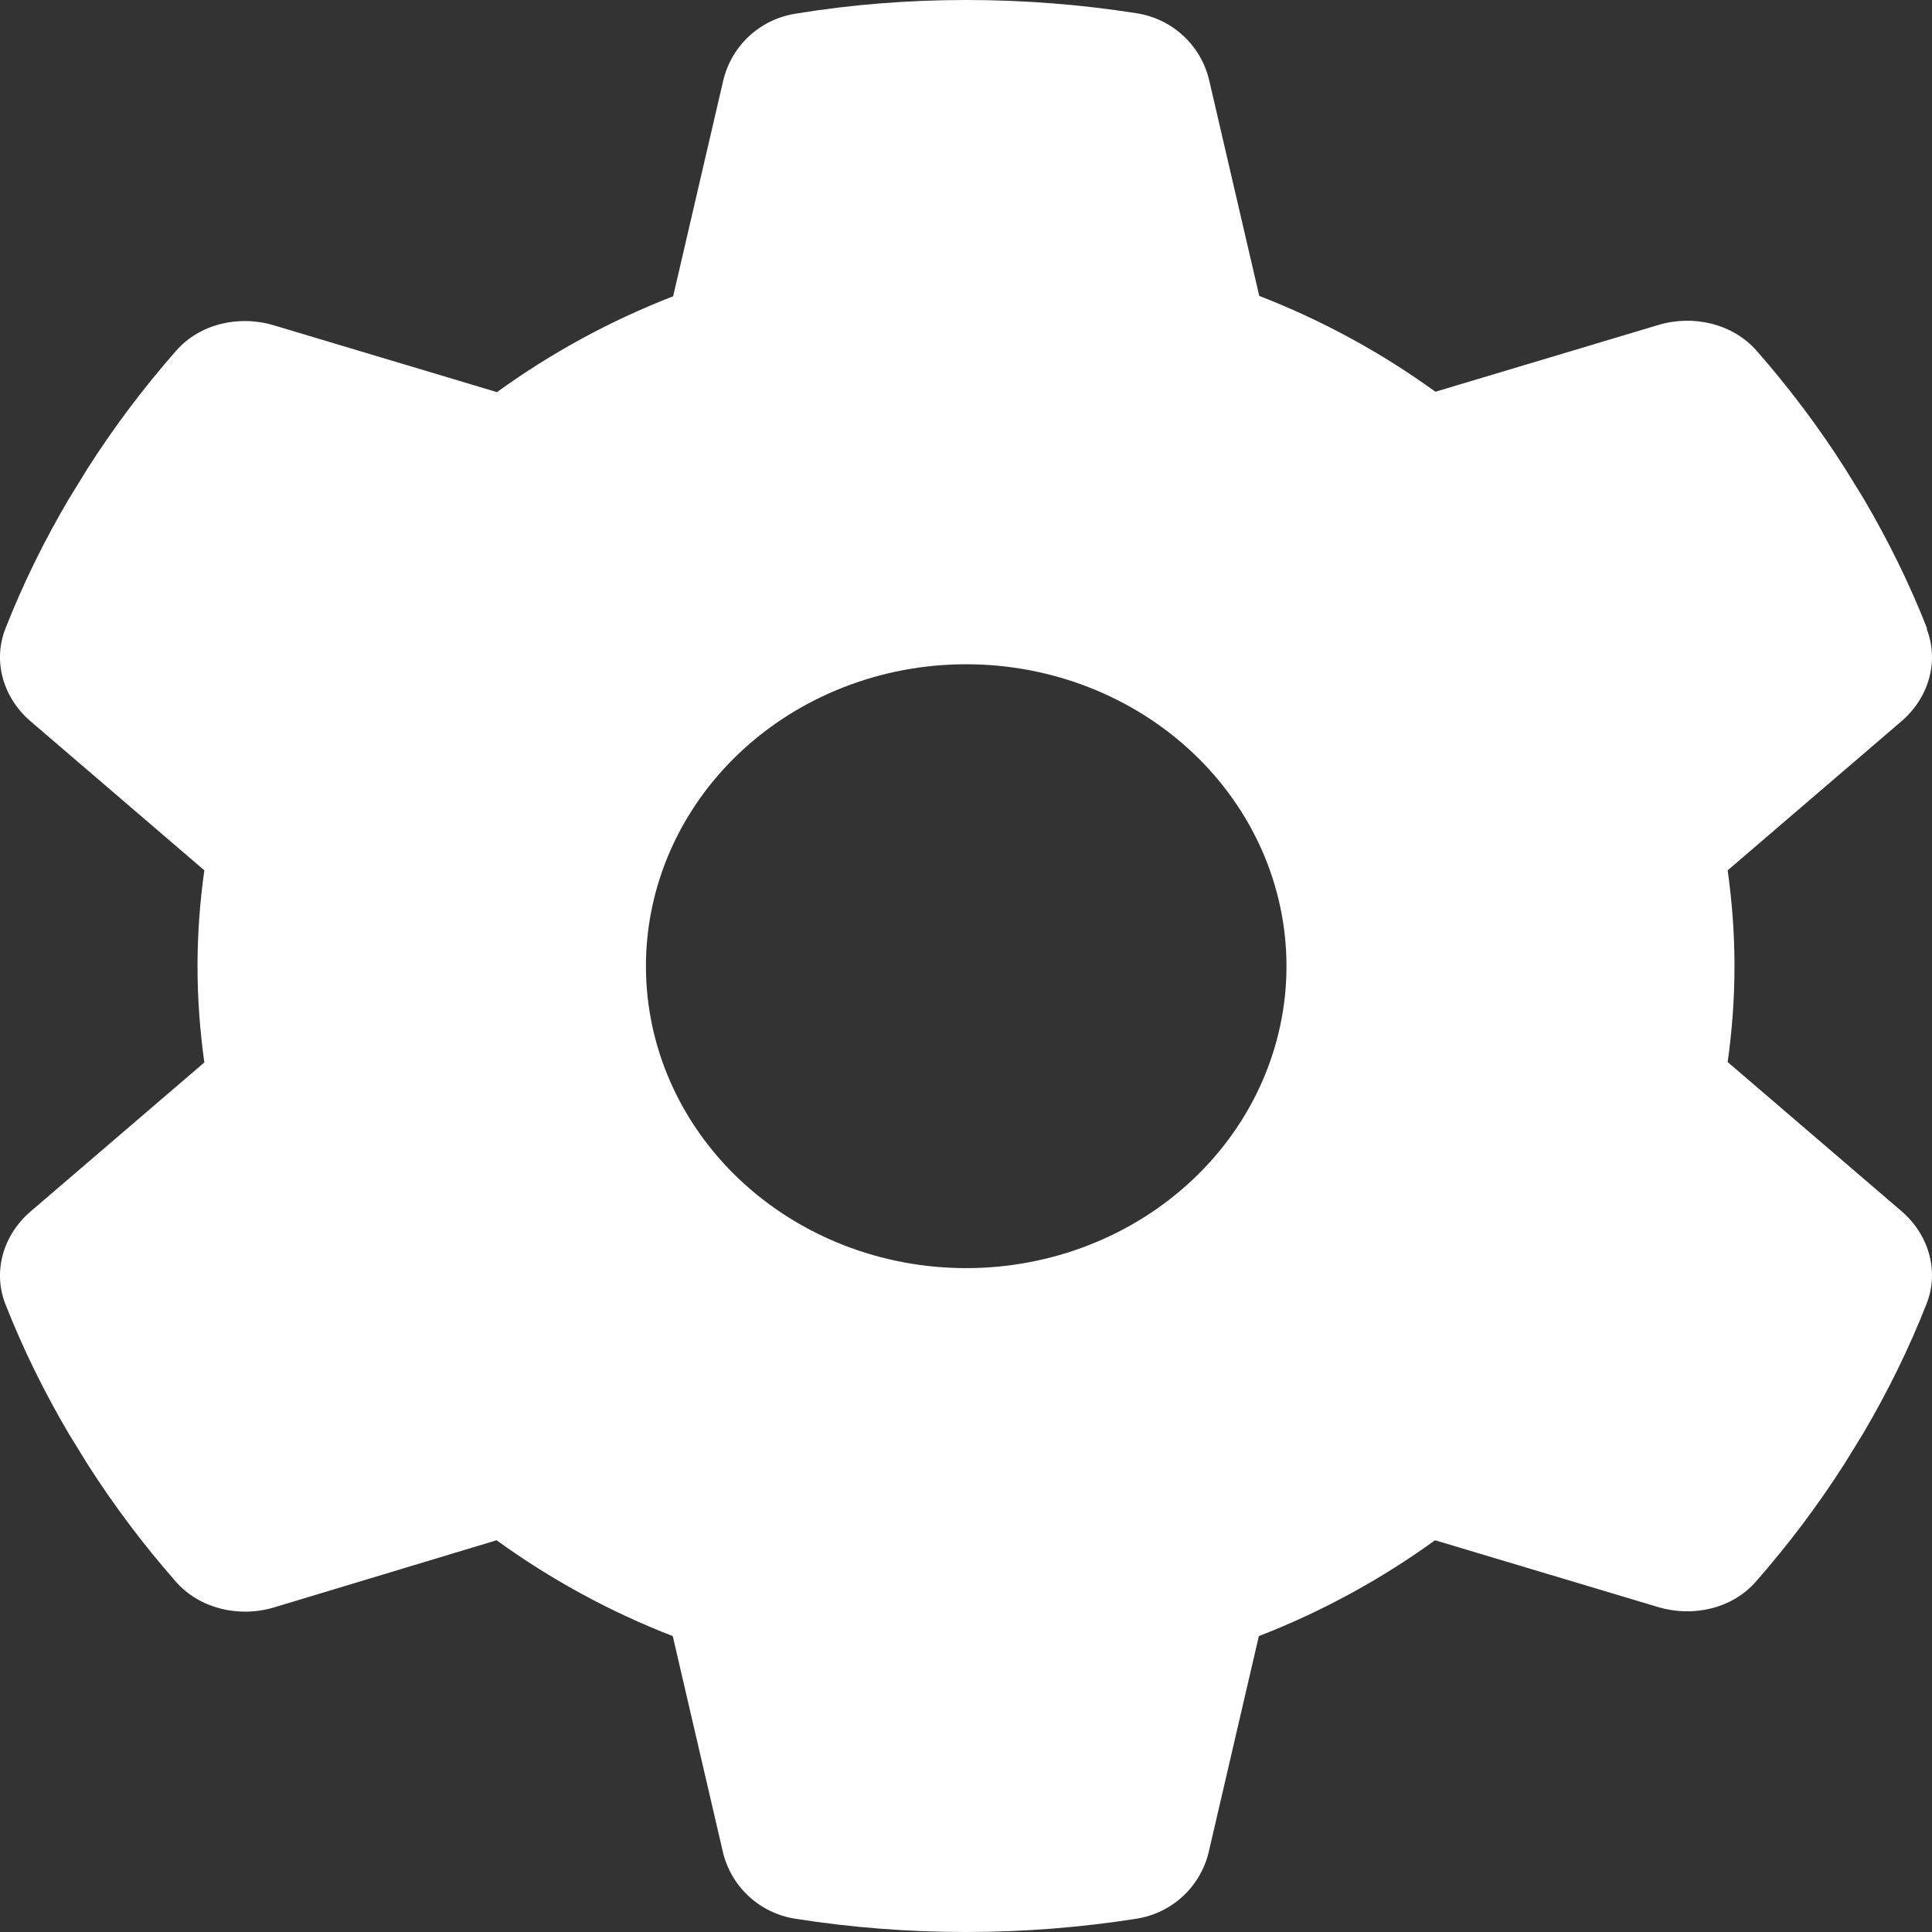 <svg width="60" height="60" viewBox="0 0 60 60" fill="none" xmlns="http://www.w3.org/2000/svg">
<rect x="0" y="0" width="60" height="60" fill="#333333" stroke="none"/>
<path d="M59.834 19.527C60.231 20.547 59.896 21.684 59.038 22.411L53.654 27.029C53.791 28.002 53.866 28.998 53.866 30.006C53.866 31.014 53.791 32.01 53.654 32.983L59.038 37.601C59.896 38.328 60.231 39.465 59.834 40.484C59.287 41.879 58.628 43.215 57.869 44.505L57.285 45.454C56.464 46.743 55.544 47.962 54.537 49.111C53.803 49.955 52.585 50.236 51.491 49.908L44.566 47.834C42.9 49.041 41.059 50.049 39.095 50.811L37.541 57.503C37.292 58.57 36.422 59.414 35.278 59.59C33.562 59.859 31.797 60 29.994 60C28.191 60 26.425 59.859 24.71 59.59C23.566 59.414 22.695 58.57 22.447 57.503L20.893 50.811C18.928 50.049 17.088 49.041 15.422 47.834L8.509 49.92C7.415 50.248 6.196 49.955 5.463 49.123C4.456 47.974 3.536 46.755 2.715 45.466L2.131 44.517C1.372 43.227 0.713 41.891 0.166 40.496C-0.232 39.477 0.104 38.34 0.962 37.613L6.346 32.995C6.209 32.01 6.134 31.014 6.134 30.006C6.134 28.998 6.209 28.002 6.346 27.029L0.962 22.411C0.104 21.684 -0.232 20.547 0.166 19.527C0.713 18.132 1.372 16.796 2.131 15.507L2.715 14.557C3.536 13.268 4.456 12.049 5.463 10.901C6.196 10.057 7.415 9.775 8.509 10.104L15.434 12.178C17.101 10.971 18.941 9.963 20.905 9.201L22.459 2.508C22.708 1.442 23.578 0.598 24.722 0.422C26.438 0.141 28.203 0 30.006 0C31.809 0 33.575 0.141 35.29 0.41C36.434 0.586 37.305 1.43 37.553 2.497L39.107 9.189C41.072 9.951 42.912 10.959 44.578 12.166L51.503 10.092C52.597 9.764 53.816 10.057 54.55 10.889C55.557 12.037 56.477 13.257 57.297 14.546L57.882 15.495C58.64 16.785 59.299 18.121 59.846 19.515L59.834 19.527ZM30.006 39.383C32.644 39.383 35.174 38.395 37.039 36.636C38.905 34.878 39.953 32.493 39.953 30.006C39.953 27.519 38.905 25.134 37.039 23.375C35.174 21.617 32.644 20.629 30.006 20.629C27.368 20.629 24.838 21.617 22.973 23.375C21.108 25.134 20.06 27.519 20.06 30.006C20.06 32.493 21.108 34.878 22.973 36.636C24.838 38.395 27.368 39.383 30.006 39.383Z" fill="white"/>
</svg>
